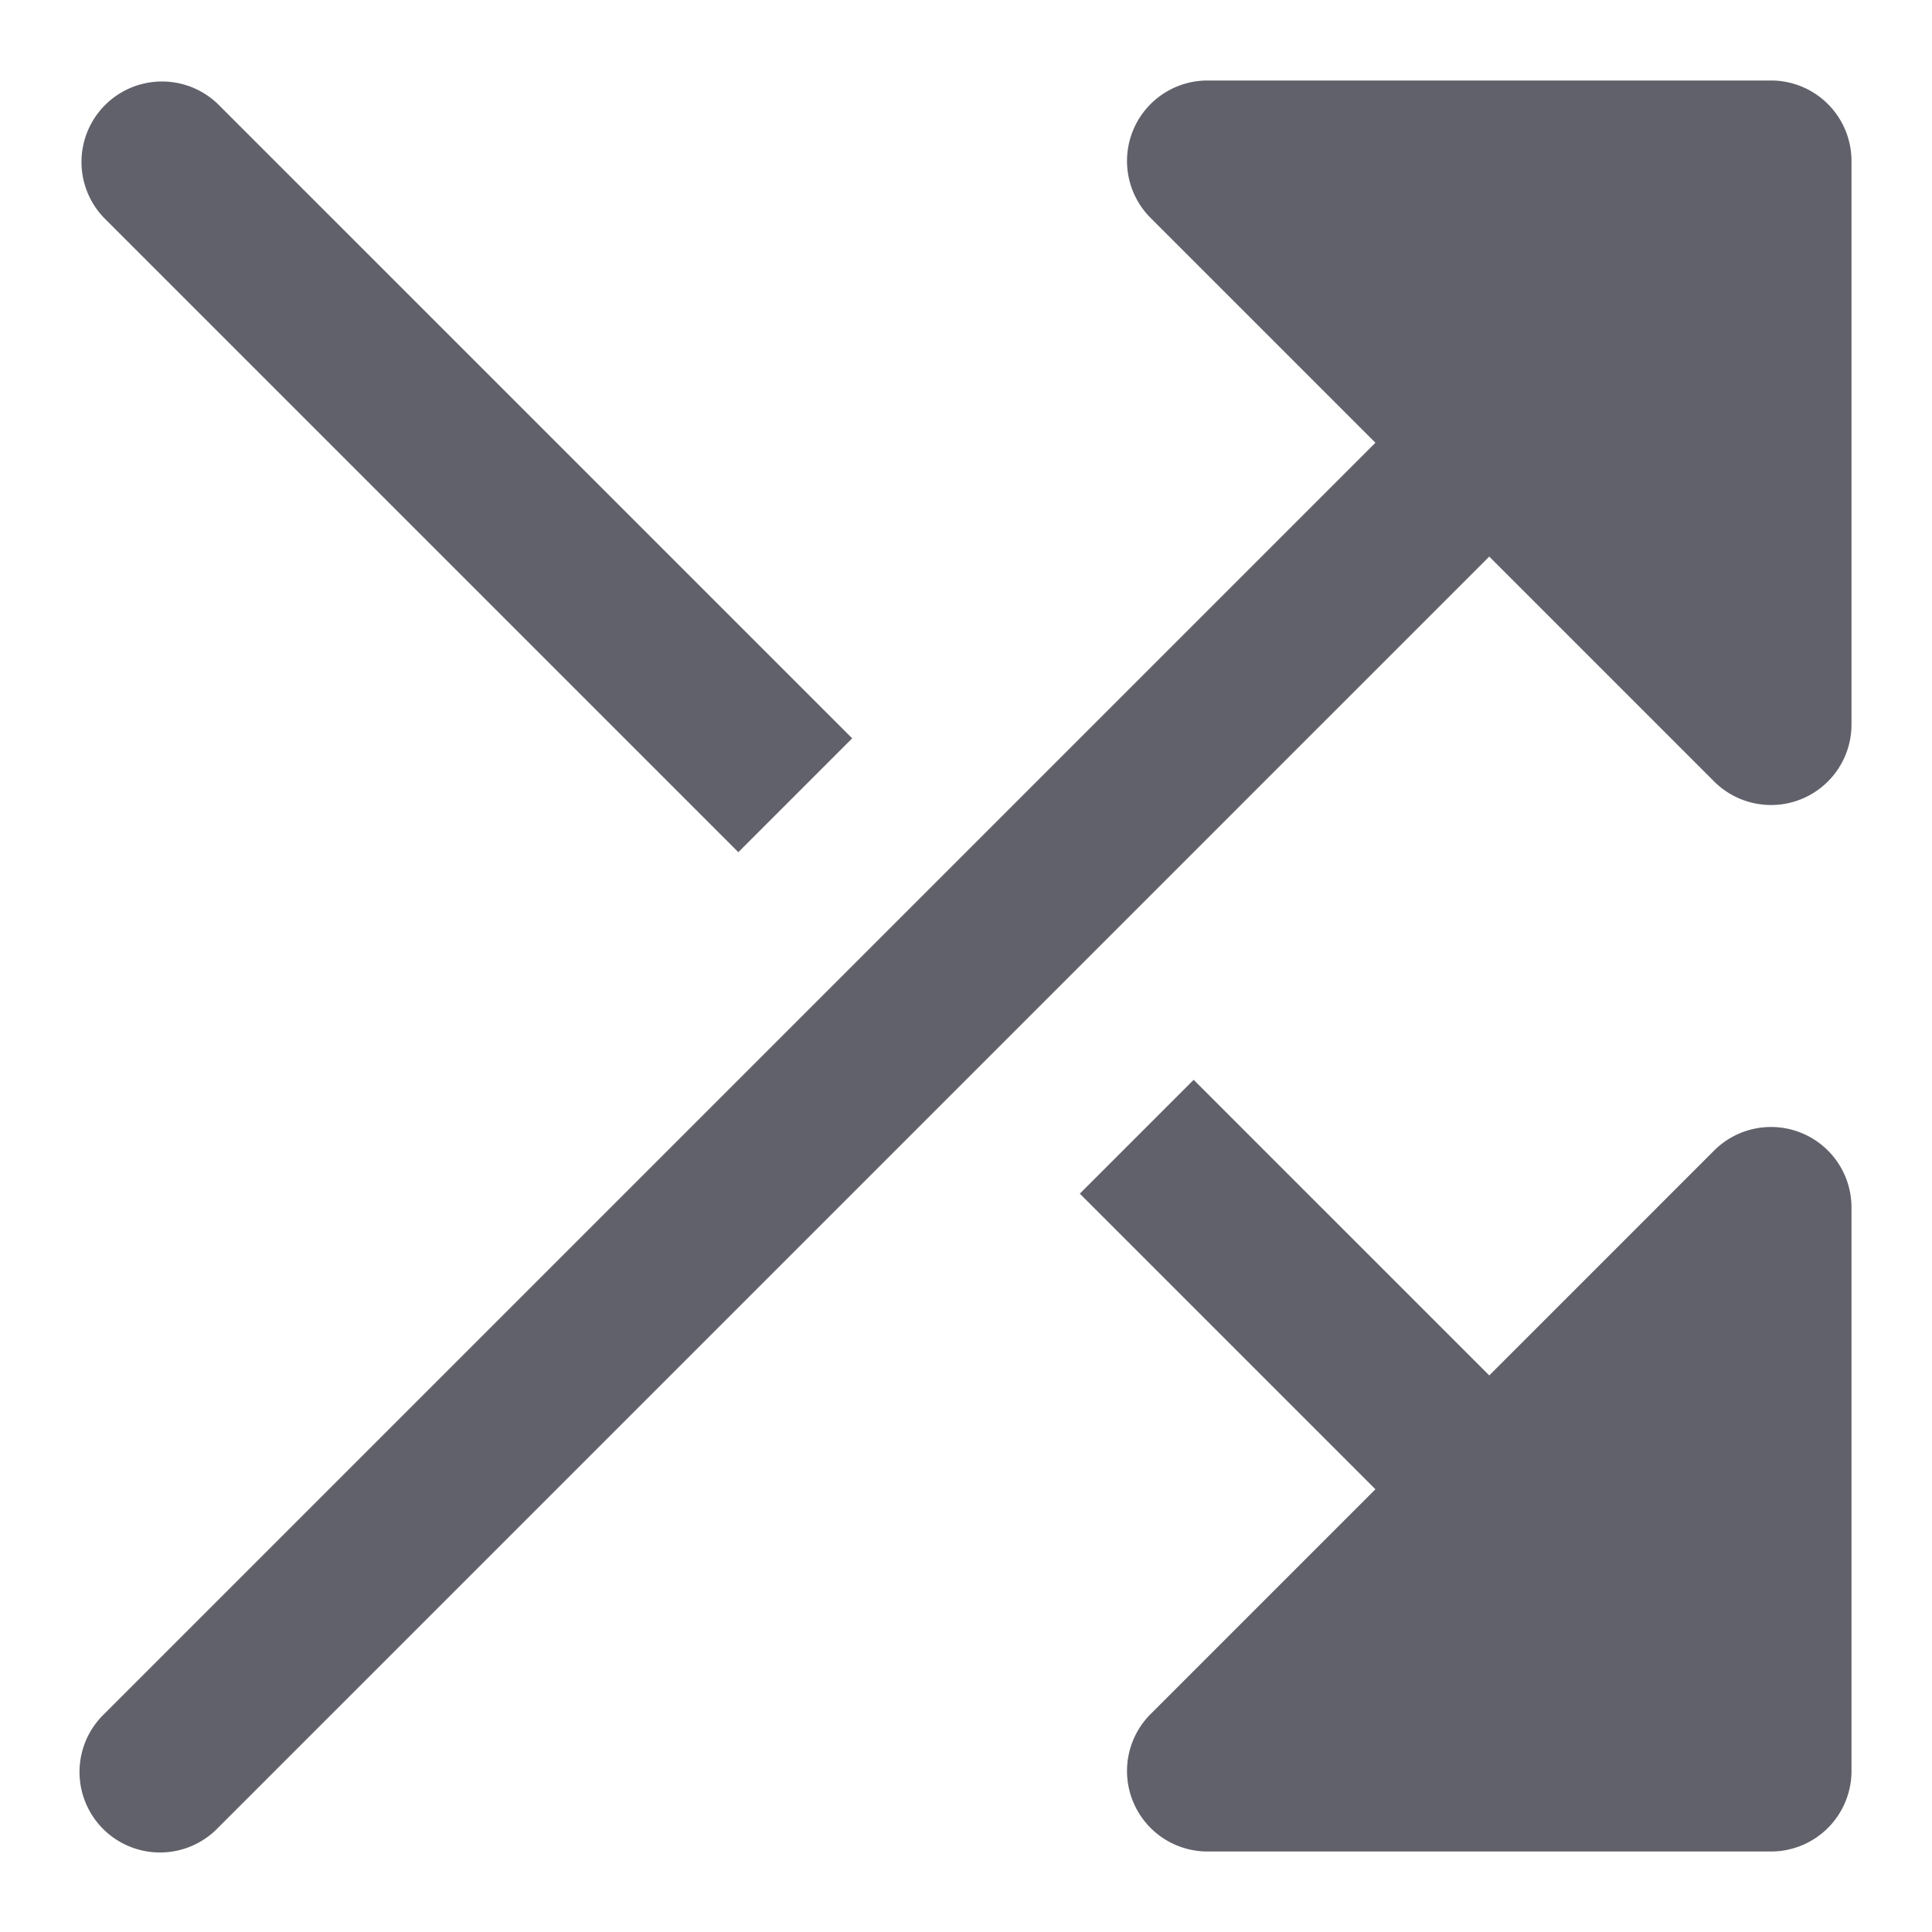 <svg xmlns="http://www.w3.org/2000/svg" height="24" width="24" viewBox="0 0 24 24"><path d="M22,1H15a1,1,0,0,0-.707,1.707L17.086,5.5,1.293,21.293a1,1,0,1,0,1.414,1.414L18.5,6.914l2.793,2.793A1,1,0,0,0,22,10a.987.987,0,0,0,.383-.076A1,1,0,0,0,23,9V2A1,1,0,0,0,22,1Z" fill="#61616b"></path><path data-color="color-2" d="M22.383,14.076a1,1,0,0,0-1.09.217L18.5,17.086l-3.672-3.672-1.414,1.414L17.086,18.5l-2.793,2.793A1,1,0,0,0,15,23h7a1,1,0,0,0,1-1V15A1,1,0,0,0,22.383,14.076Z" fill="#61616b"></path><path data-color="color-2" d="M9.172,10.586l1.414-1.414L2.707,1.293A1,1,0,0,0,1.293,2.707Z" fill="#61616b"></path></svg>